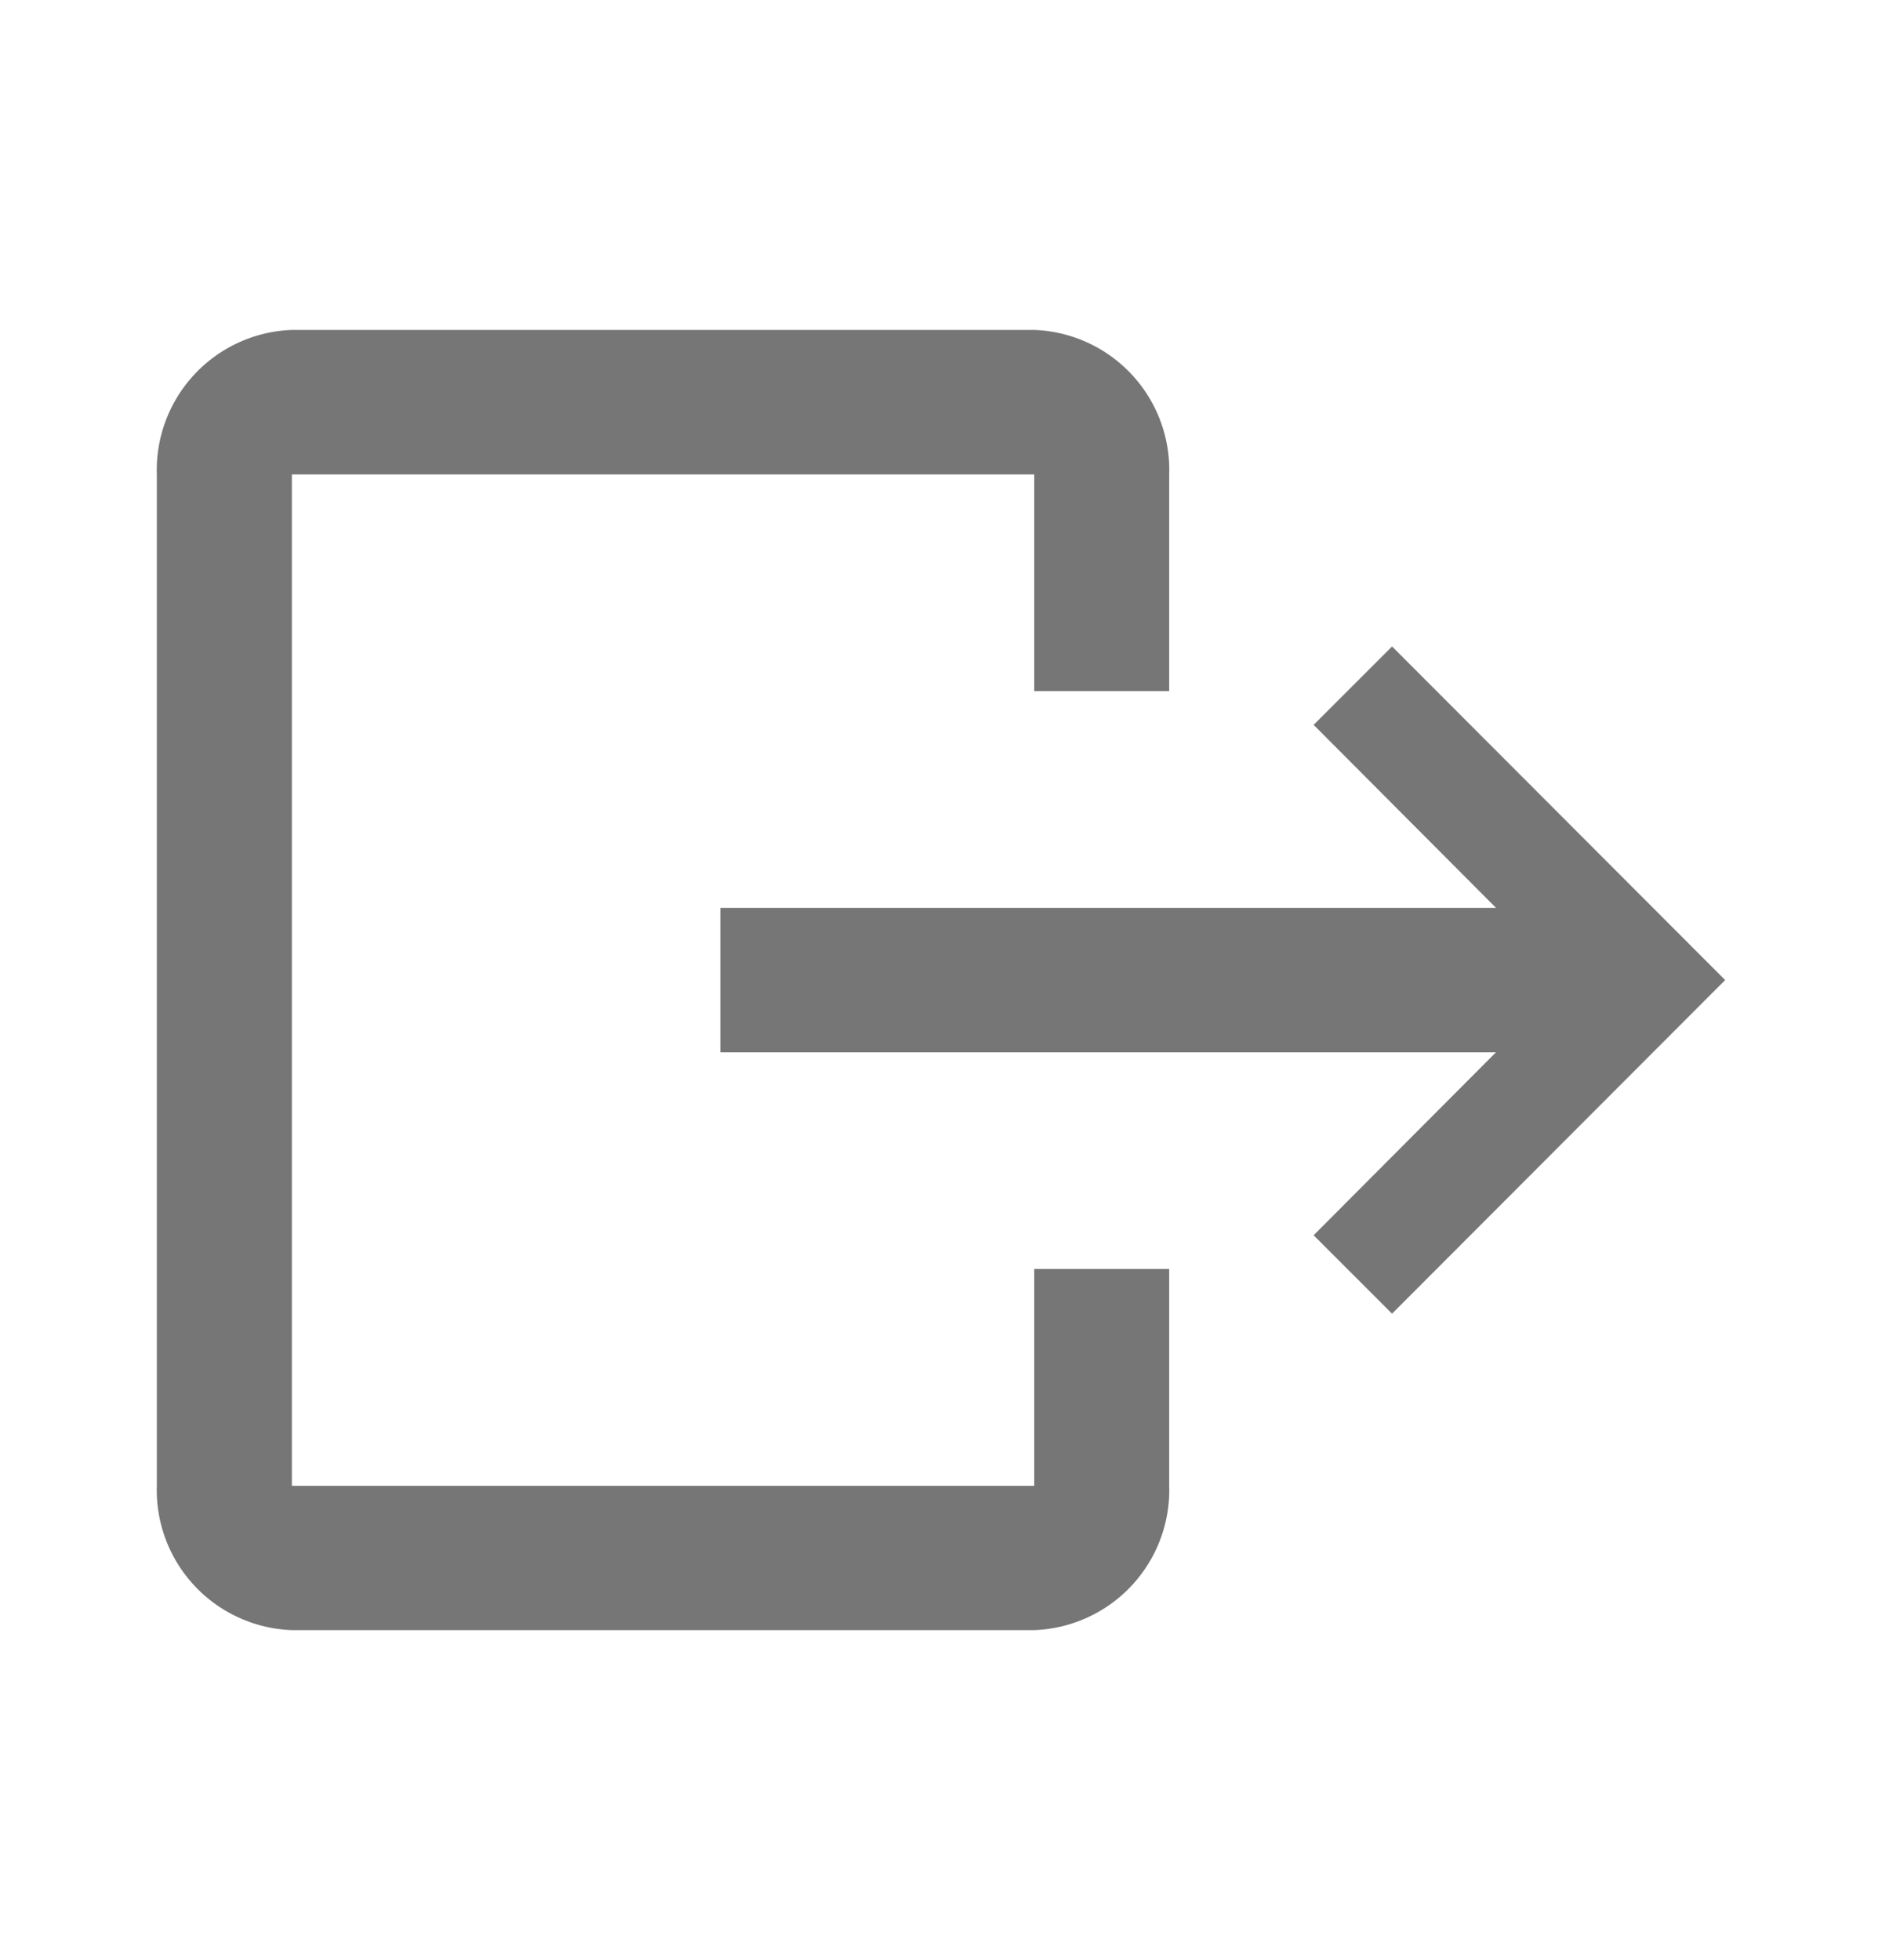 <svg xmlns="http://www.w3.org/2000/svg" width="24" height="25">
    <defs>
        <style>
            .cls-2{fill:#767676}
        </style>
    </defs>
    <g id="그룹_2650" data-name="그룹 2650" transform="translate(-265 -27)">
        <path id="사각형_1807" data-name="사각형 1807" transform="translate(265 27)" style="fill:none" d="M0 0h24v25H0z"/>
        <g id="그룹_2649" data-name="그룹 2649" transform="translate(287 -95.792)">
            <path id="Path" class="cls-2" d="M0 1.843h11.055V0H0z" transform="translate(-12.814 134.371)"/>
            <path id="_Color" data-name="↳Color" class="cls-2" d="M1 0 0 1l3.243 3.255L0 7.51l1 1 4.248-4.255z" transform="translate(-5.248 131.037)"/>
            <path id="_Color-2" data-name="↳Color" class="cls-2" d="M11.189 16.583H1.722A1.787 1.787 0 0 1 0 14.741V1.843A1.788 1.788 0 0 1 1.722 0h9.467a1.787 1.787 0 0 1 1.721 1.843v2.764h-1.721V1.843H1.722v12.9h9.467v-2.766h1.721v2.764a1.787 1.787 0 0 1-1.721 1.842z" transform="translate(-20 127)"/>
        </g>
    </g>
</svg>
